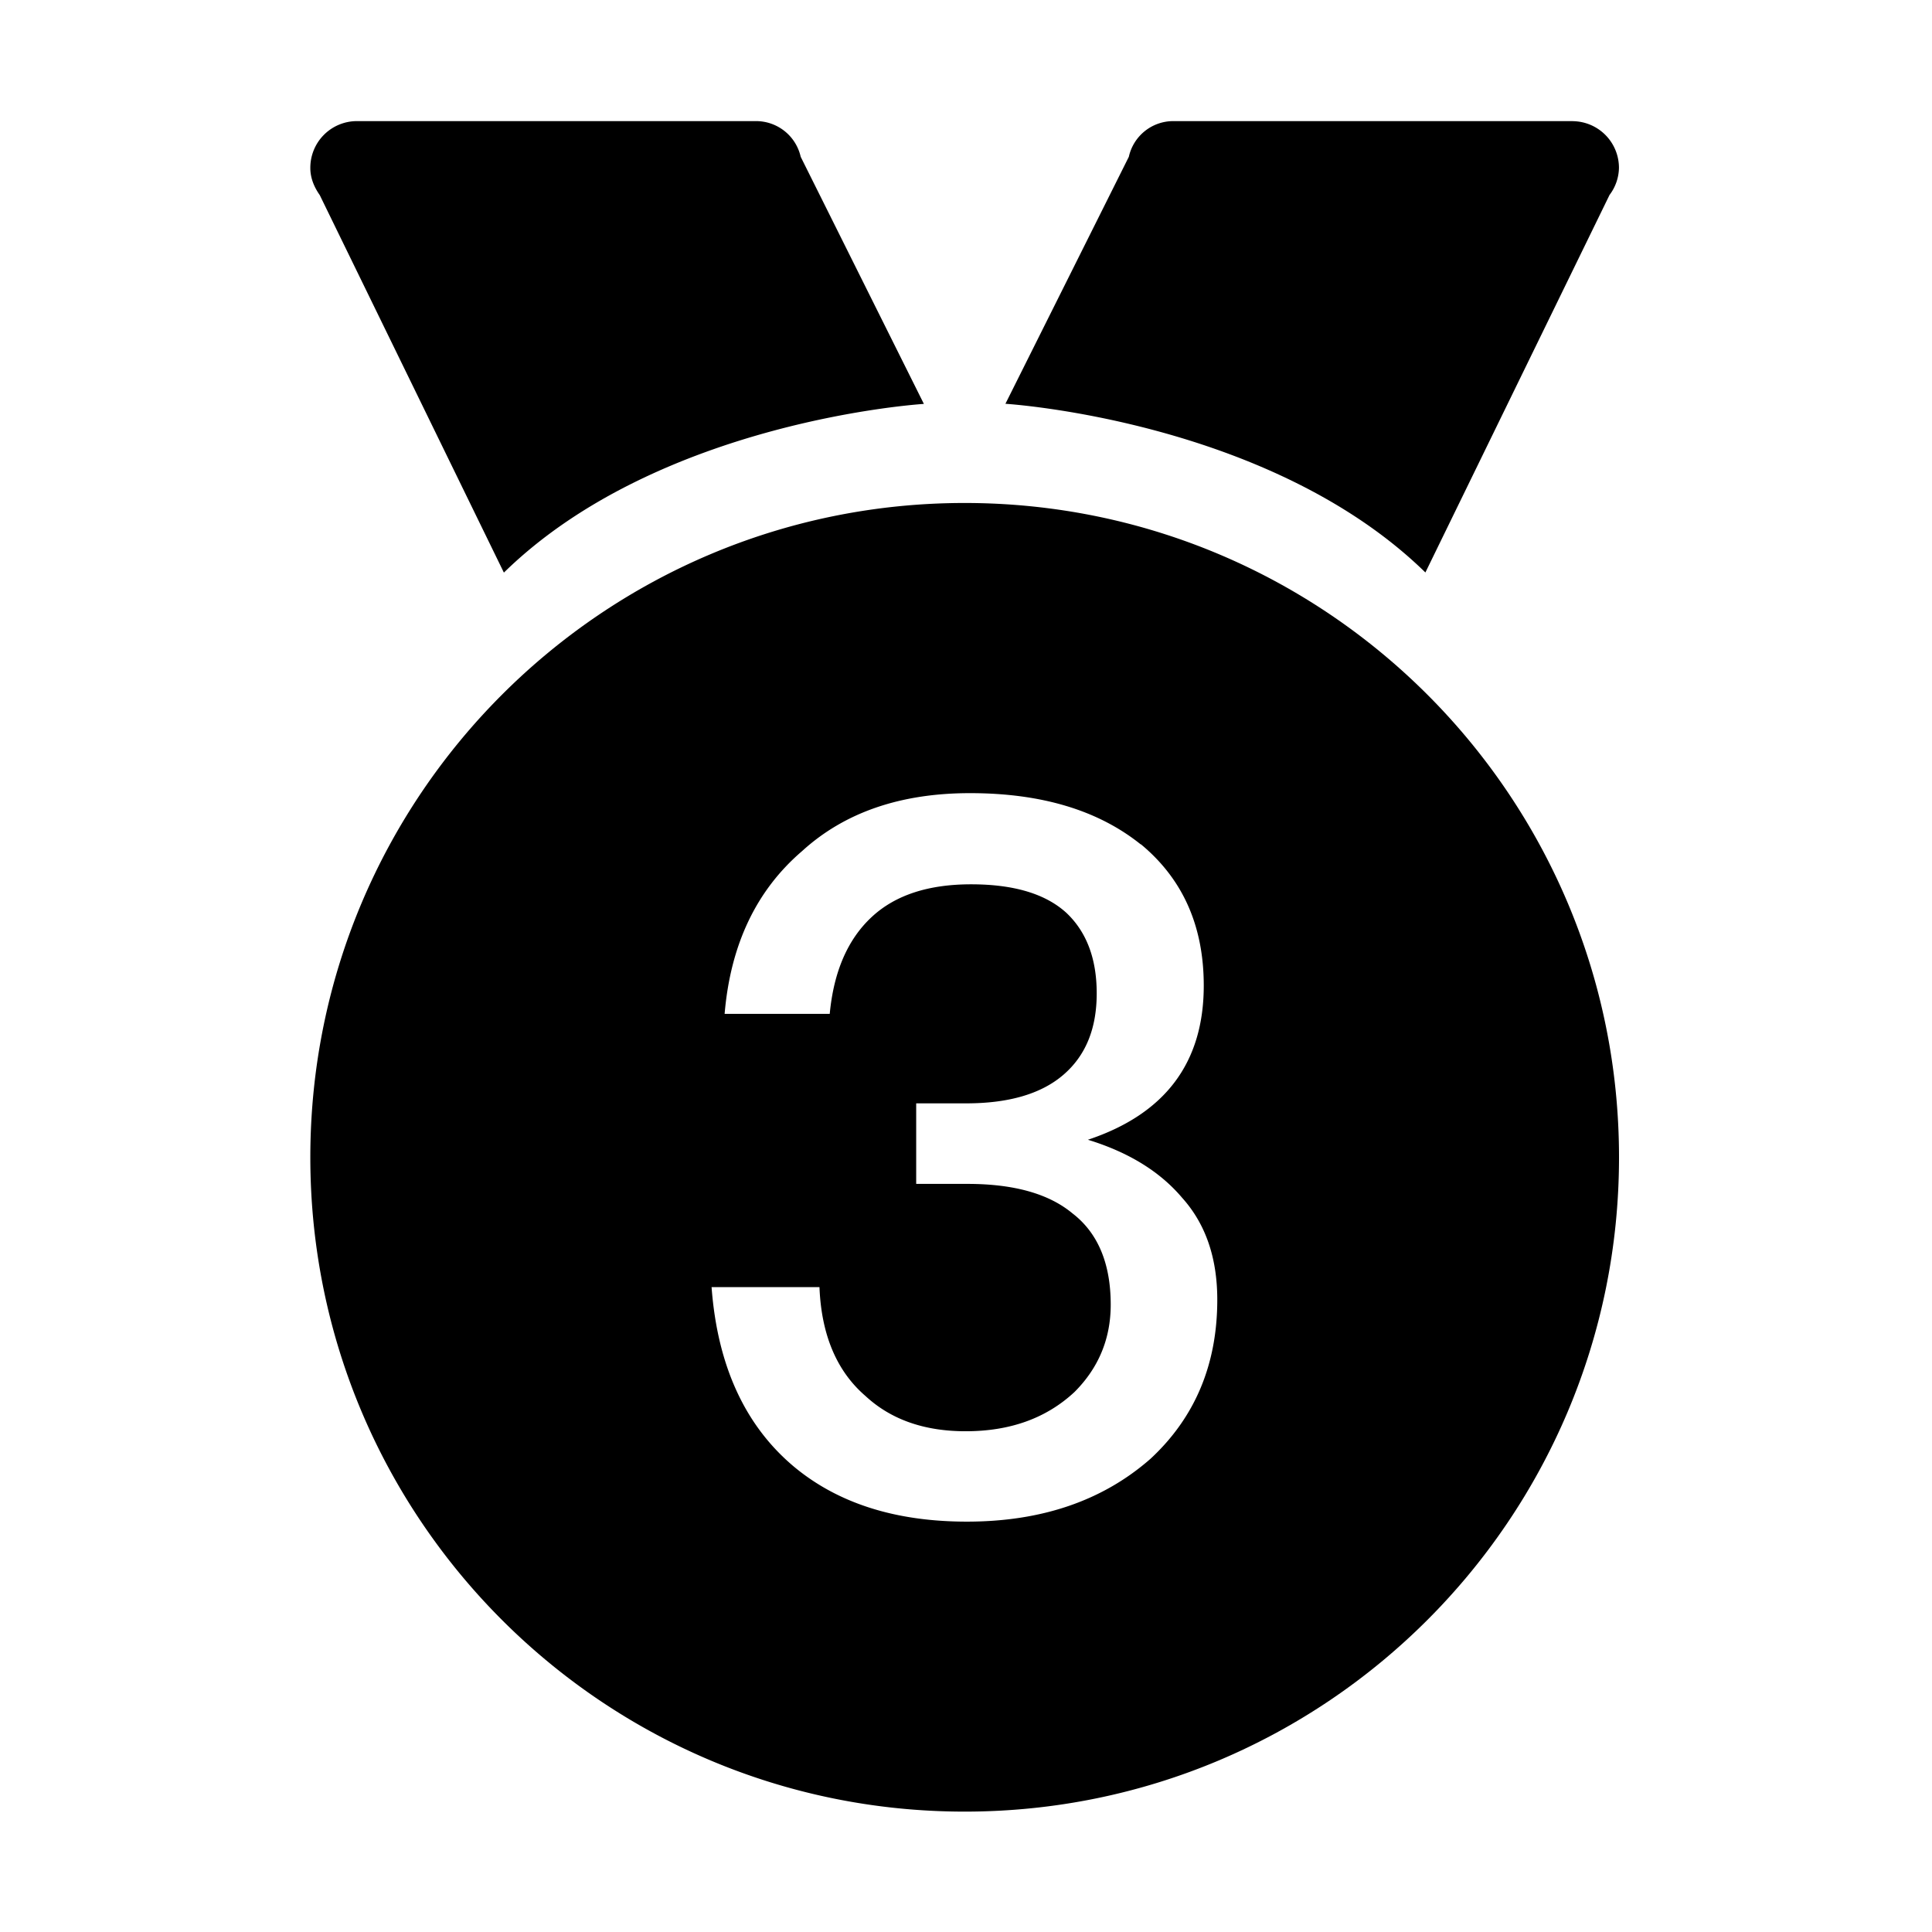 <?xml version="1.0" standalone="no"?><!DOCTYPE svg PUBLIC "-//W3C//DTD SVG 1.1//EN" "http://www.w3.org/Graphics/SVG/1.1/DTD/svg11.dtd"><svg t="1697070481352" class="icon" viewBox="0 0 1024 1024" version="1.1" xmlns="http://www.w3.org/2000/svg" p-id="9826" xmlns:xlink="http://www.w3.org/1999/xlink" width="200" height="200"><path d="M511.296 266.592c-191.488 0-346.816 155.296-346.816 346.816s155.296 346.784 346.816 346.784c191.584 0 346.816-155.296 346.816-346.784S702.912 266.592 511.296 266.592z m93.408 180.896c22.208 18.4 33.312 43.296 33.312 74.912 0 40.896-20.512 68.096-61.408 81.696 21.504 6.592 38.112 16.8 49.888 30.688 12.512 13.888 18.688 31.904 18.688 54.112 0 34.304-11.808 62.4-35.392 84.288-25.312 22.208-57.696 33.312-97.312 33.312-37.792 0-68.288-9.696-91.616-29.088-26.016-21.792-40.608-53.6-43.712-95.2h57.184c0.992 25.312 9.184 44.608 24.384 57.696 13.504 12.512 31.2 18.688 53.088 18.688 23.616 0 42.784-6.912 57.696-20.8 12.8-12.8 19.2-28.288 19.2-46.304 0-21.792-6.784-38.016-20.288-48.384-12.512-10.4-31.008-15.616-55.712-15.616h-27.104v-42.688h26.496c22.496 0 39.712-4.992 51.488-15.104s17.696-24.384 17.696-43.2c0-18.4-5.408-32.608-16.096-42.688-11.104-10.112-27.904-15.104-50.496-15.104s-40.096 5.696-52.512 17.184c-12.8 11.808-20.288 28.992-22.4 51.488h-55.712c3.104-36.704 16.8-65.504 41.088-86.304 22.496-20.512 52.192-30.688 88.992-30.688 37.888 0 67.904 9.088 90.4 27.104zM833.6 64.192h-212a24.128 24.128 0 0 0-23.296 18.912l-65.408 130.912s139.904 8.608 222.592 89.408l97.6-200.096a24.416 24.416 0 0 0 4.992-14.304 24.736 24.736 0 0 0-24.512-24.8zM489.696 214.112l-65.312-131.008a24.256 24.256 0 0 0-23.296-18.912H188.992a24.704 24.704 0 0 0-24.512 24.896c0 5.408 2.112 10.208 4.992 14.304l97.6 200.096c82.688-80.896 222.592-89.408 222.592-89.408z" p-id="9827"></path></svg>